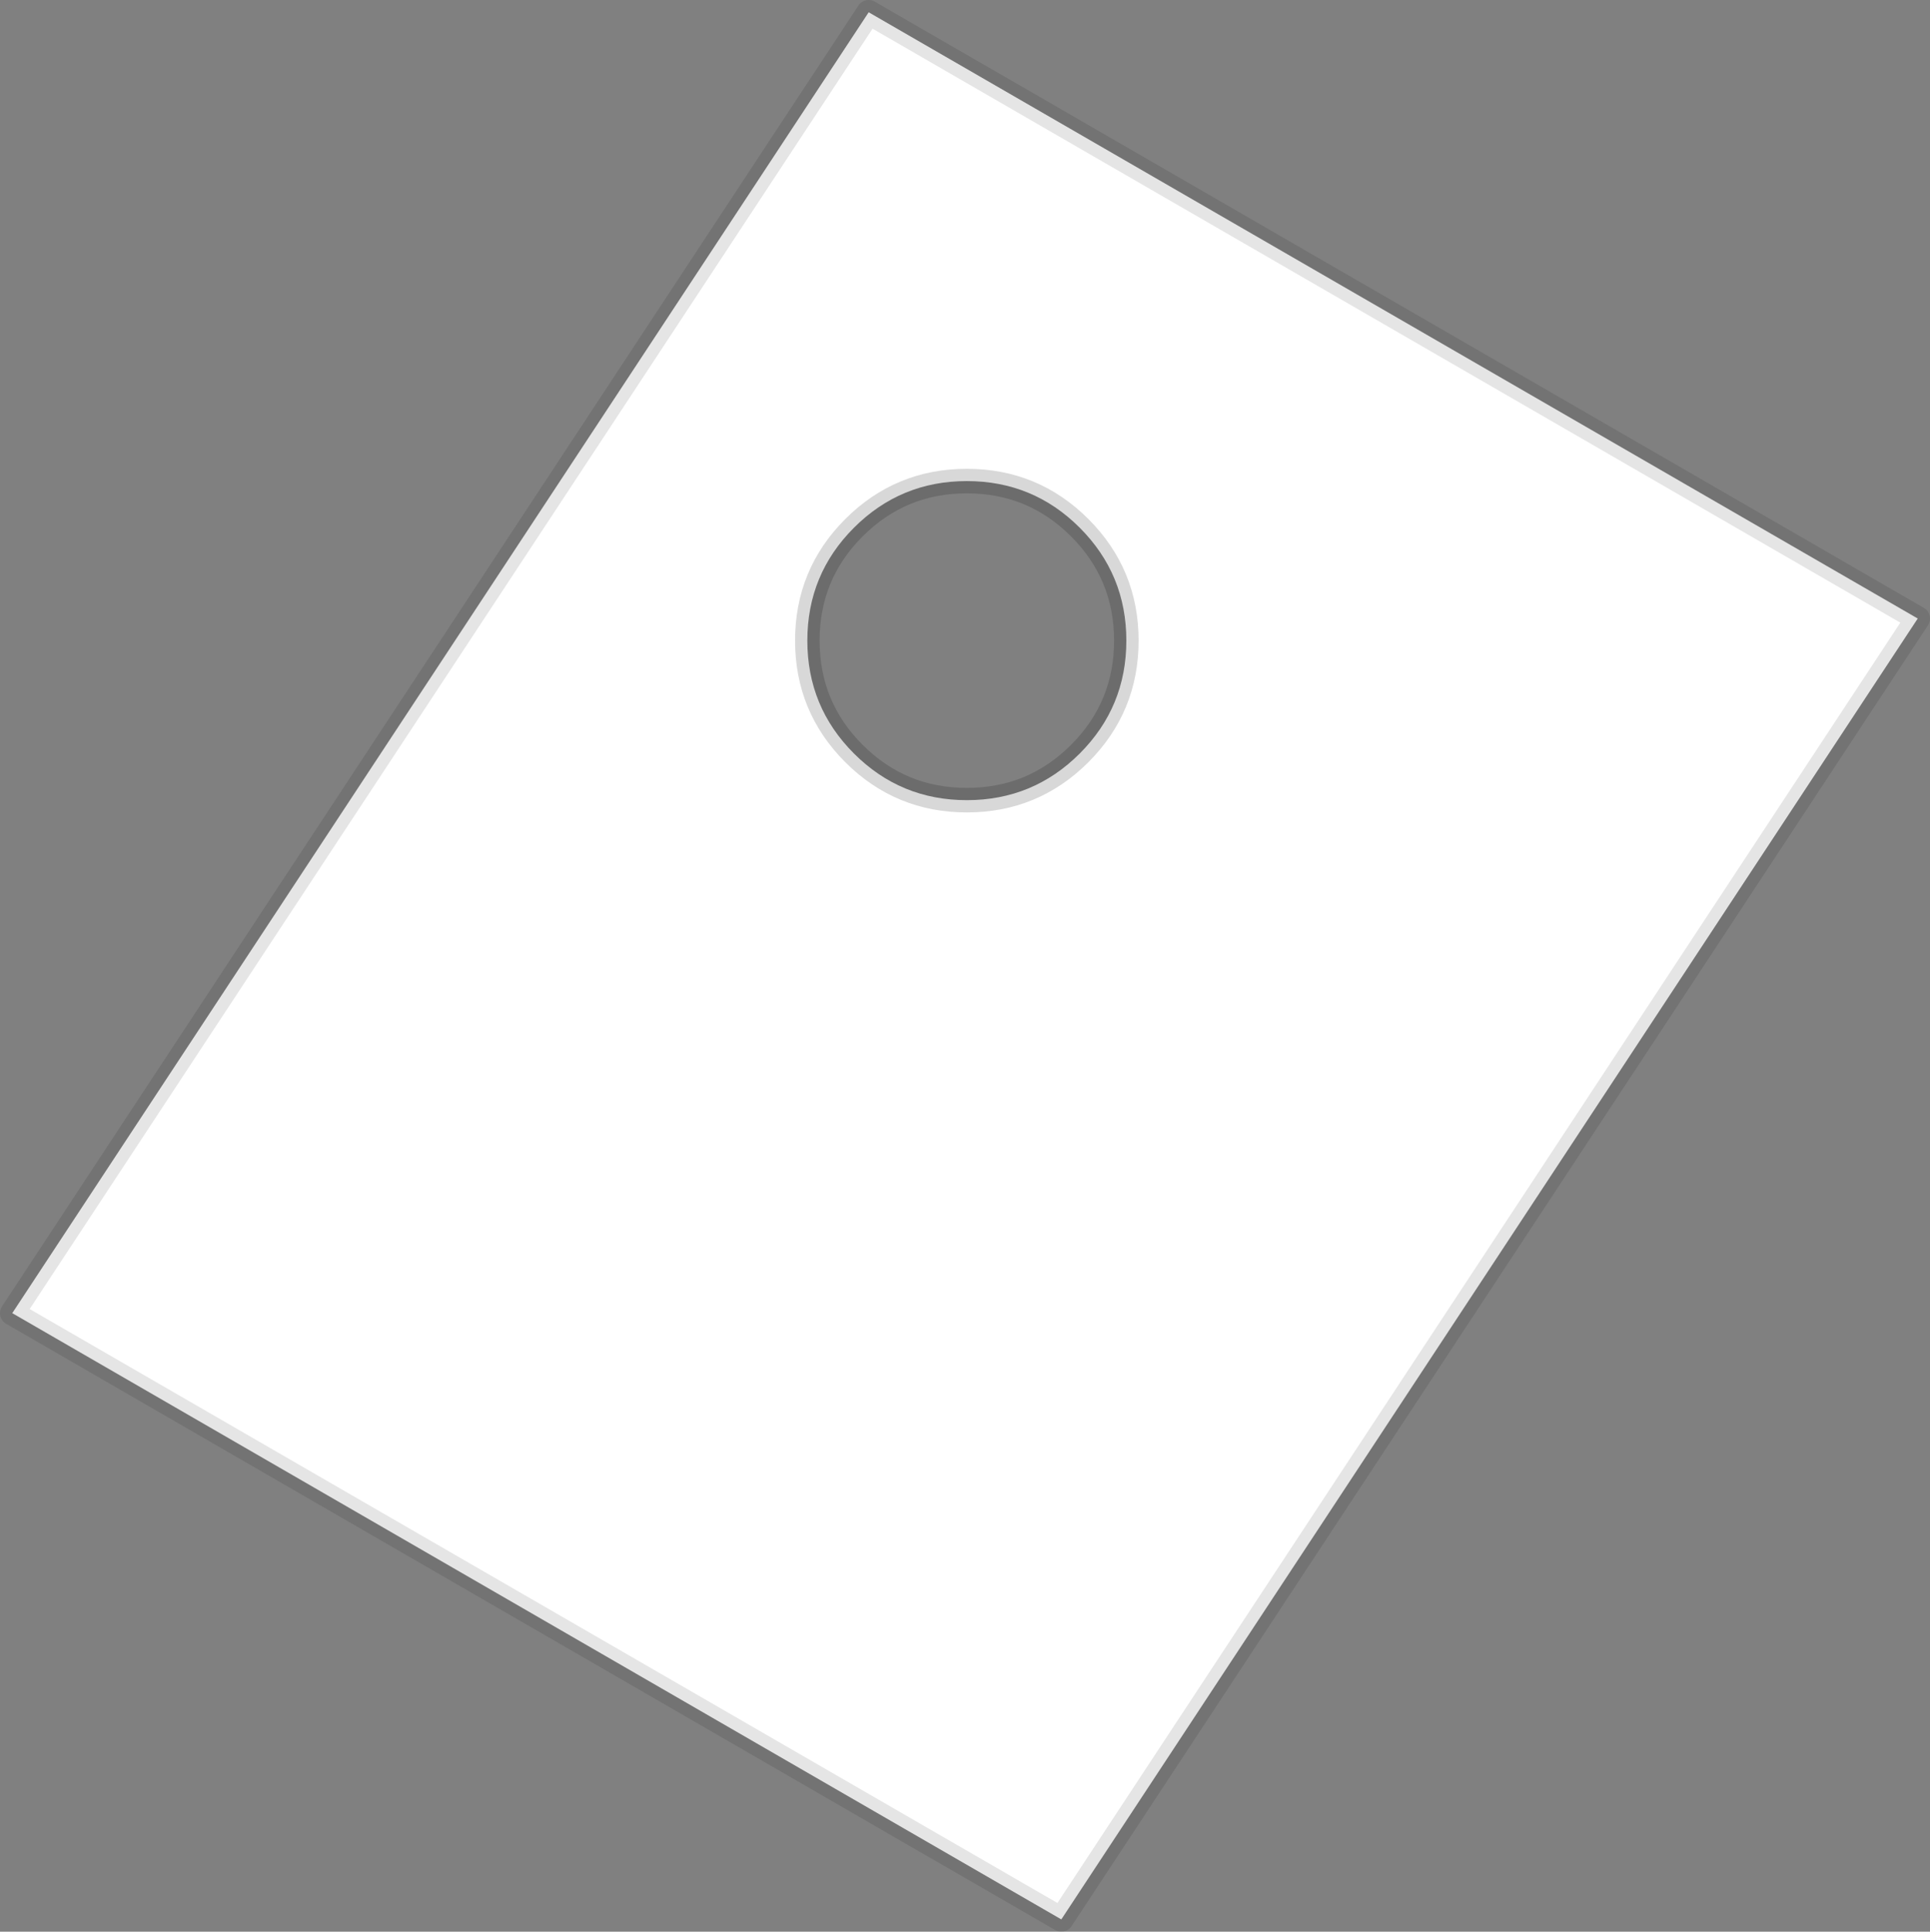 <?xml version="1.0" encoding="UTF-8" standalone="no"?>
<svg xmlns:xlink="http://www.w3.org/1999/xlink" height="78.7px" width="78.65px" xmlns="http://www.w3.org/2000/svg">
  <rect width="100%" height="100%" fill="#808080" stroke="none"/>
  <g transform="matrix(1.0, 0.0, 0.0, 1.0, 24.85, 11.45)">
    <path d="M14.55 21.15 Q17.25 21.15 19.15 19.25 21.05 17.35 21.05 14.65 21.05 11.95 19.15 10.05 17.25 8.15 14.55 8.15 11.85 8.15 9.95 10.05 8.05 11.95 8.05 14.65 8.05 17.35 9.95 19.25 11.85 21.15 14.55 21.15 M18.4 66.75 L-24.35 42.05 10.55 -10.95 53.3 13.75 18.4 66.75" fill="#ffffff" fill-rule="evenodd" stroke="none"/>
    <path d="M18.4 66.75 L-24.35 42.05 10.55 -10.95 53.3 13.75 18.4 66.75" fill="none" stroke="#000000" stroke-linecap="round" stroke-linejoin="round" stroke-opacity="0.102" stroke-width="1.0"/>
    <path d="M14.55 21.15 Q11.85 21.15 9.95 19.25 8.05 17.35 8.05 14.65 8.05 11.95 9.95 10.05 11.85 8.15 14.55 8.15 17.25 8.15 19.15 10.05 21.05 11.95 21.05 14.65 21.05 17.35 19.15 19.25 17.25 21.15 14.55 21.15 Z" fill="none" stroke="#000000" stroke-linecap="round" stroke-linejoin="round" stroke-opacity="0.153" stroke-width="1.0"/>
  </g>
</svg>
